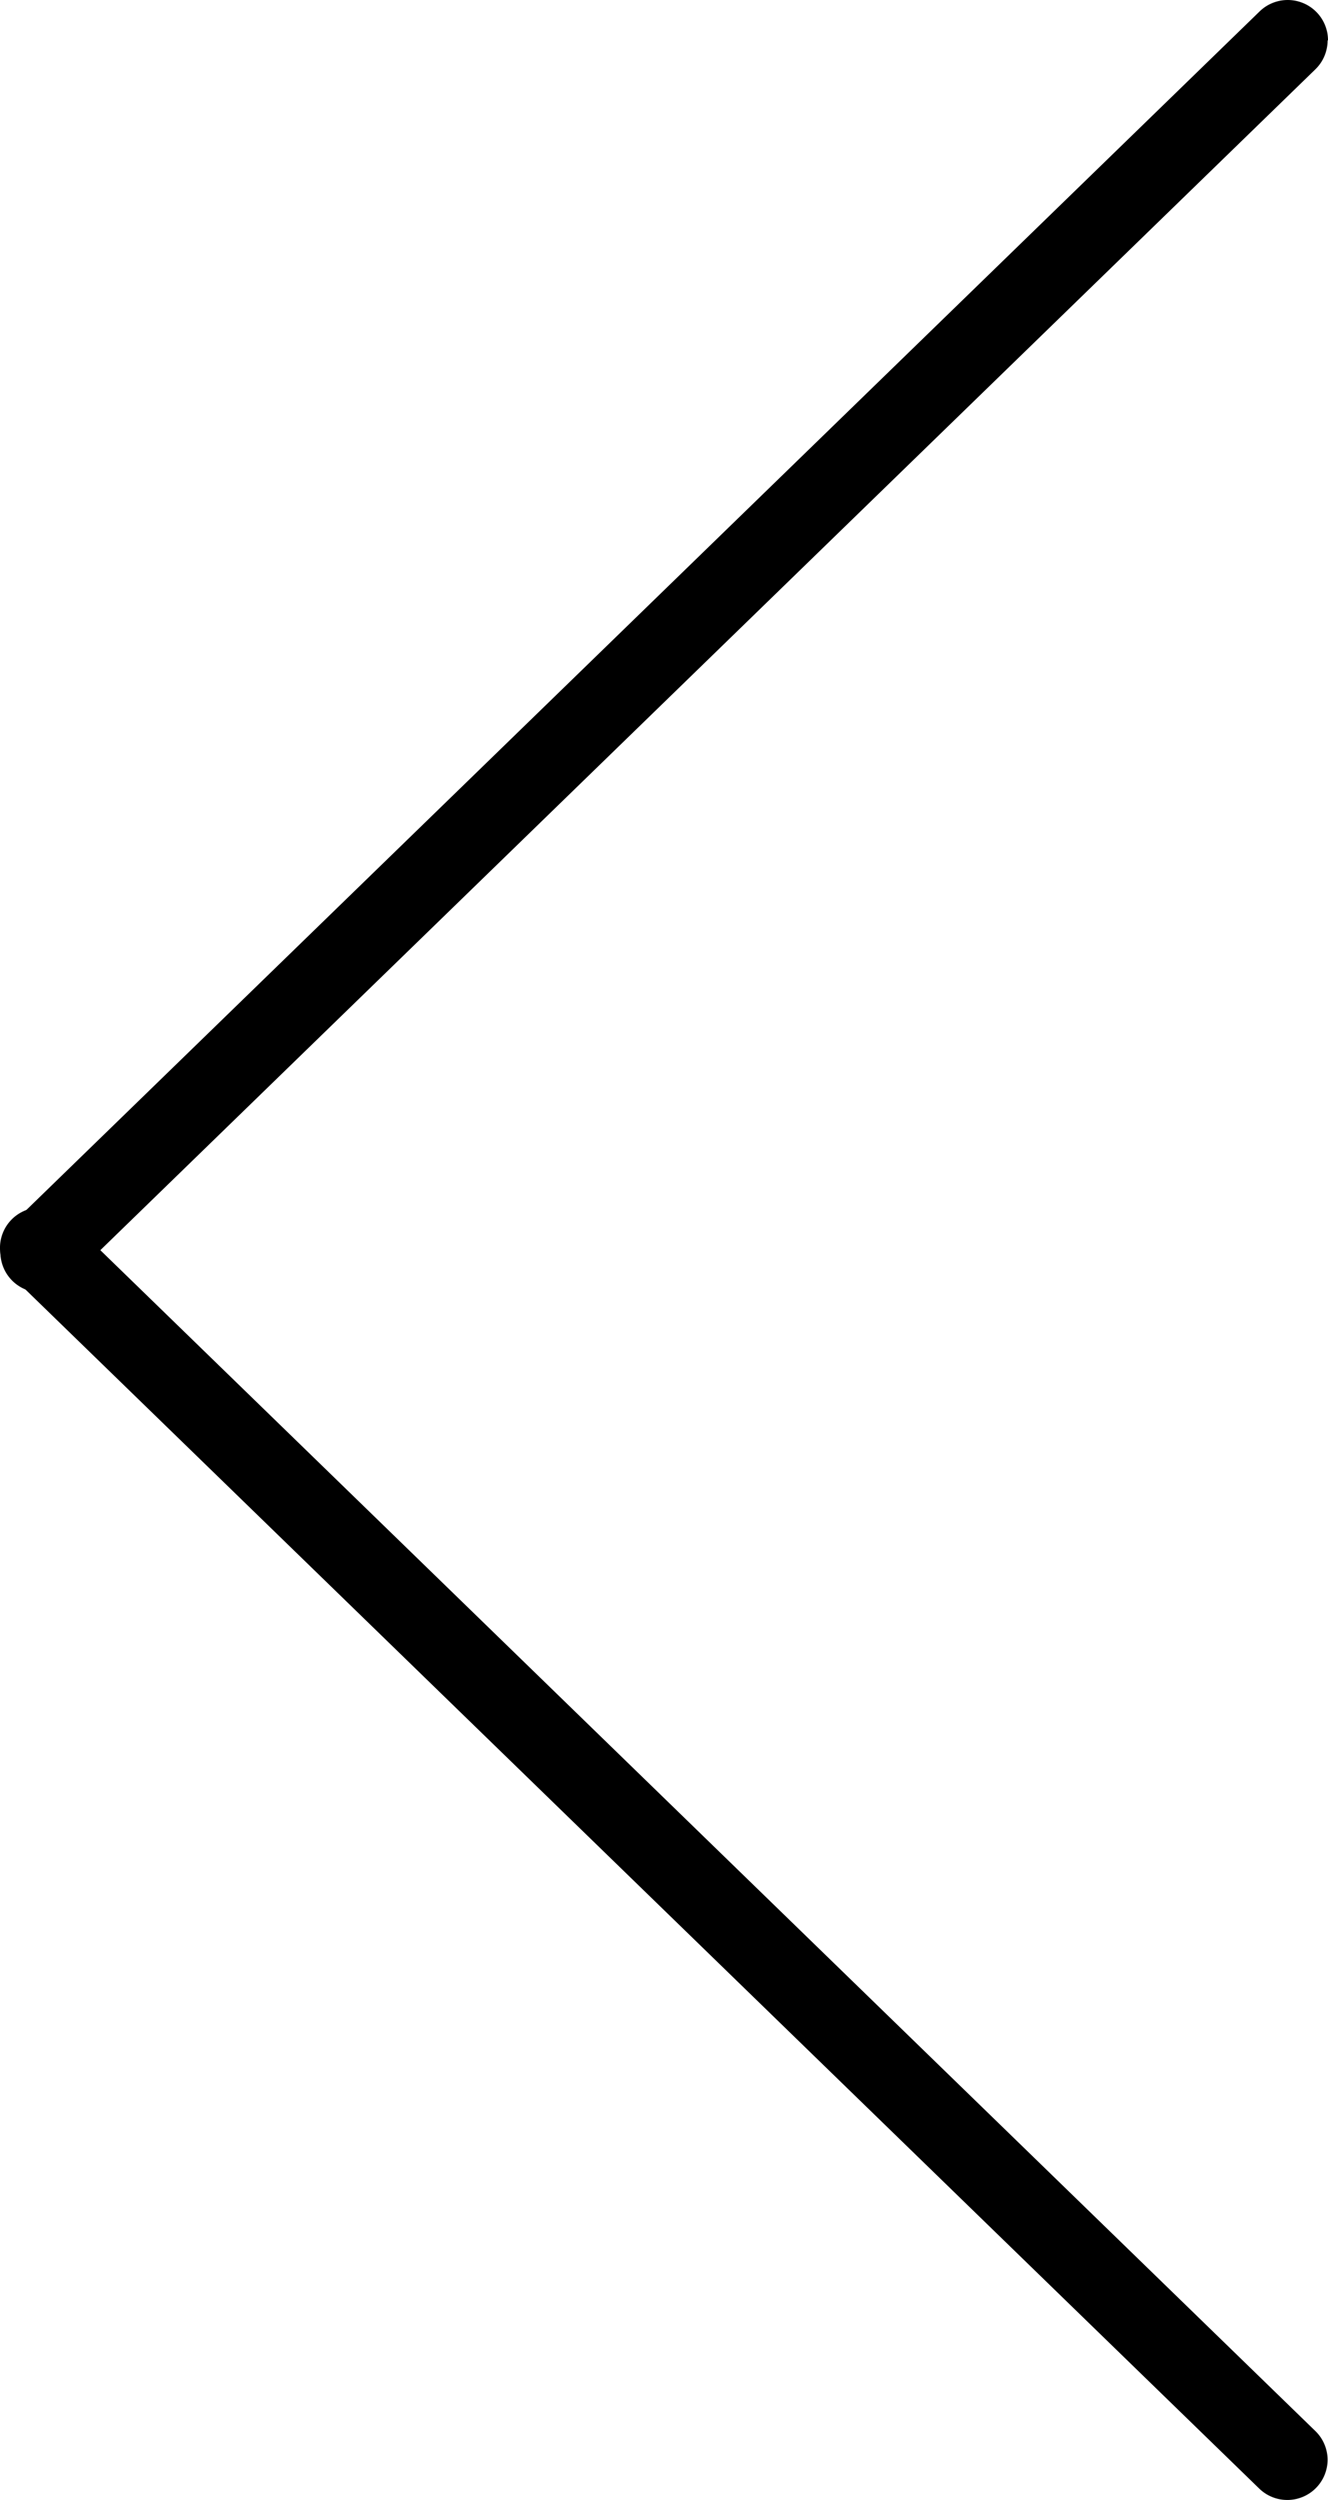 <svg xmlns="http://www.w3.org/2000/svg" width="32.959" height="62.002" viewBox="0 0 32.959 62.002">
  <g id="noun_up_arrow_black1299412" data-name="noun_up arrow_black1299412" transform="translate(-33.491 80.996) rotate(-90)">
    <path id="Path_5" data-name="Path 5" d="M20,66.44a1,1,0,0,1-.72-1.7l30-30.89a1,1,0,1,1,1.43,1.39l-30,30.89A1,1,0,0,1,20,66.44Z"/>
    <path id="Path_6" data-name="Path 6" d="M80,66.44a1,1,0,0,1-.72-.3l-30-30.89a1,1,0,1,1,1.43-1.39l30,30.89a1,1,0,0,1-.72,1.7Z"/>
  </g>
</svg>
